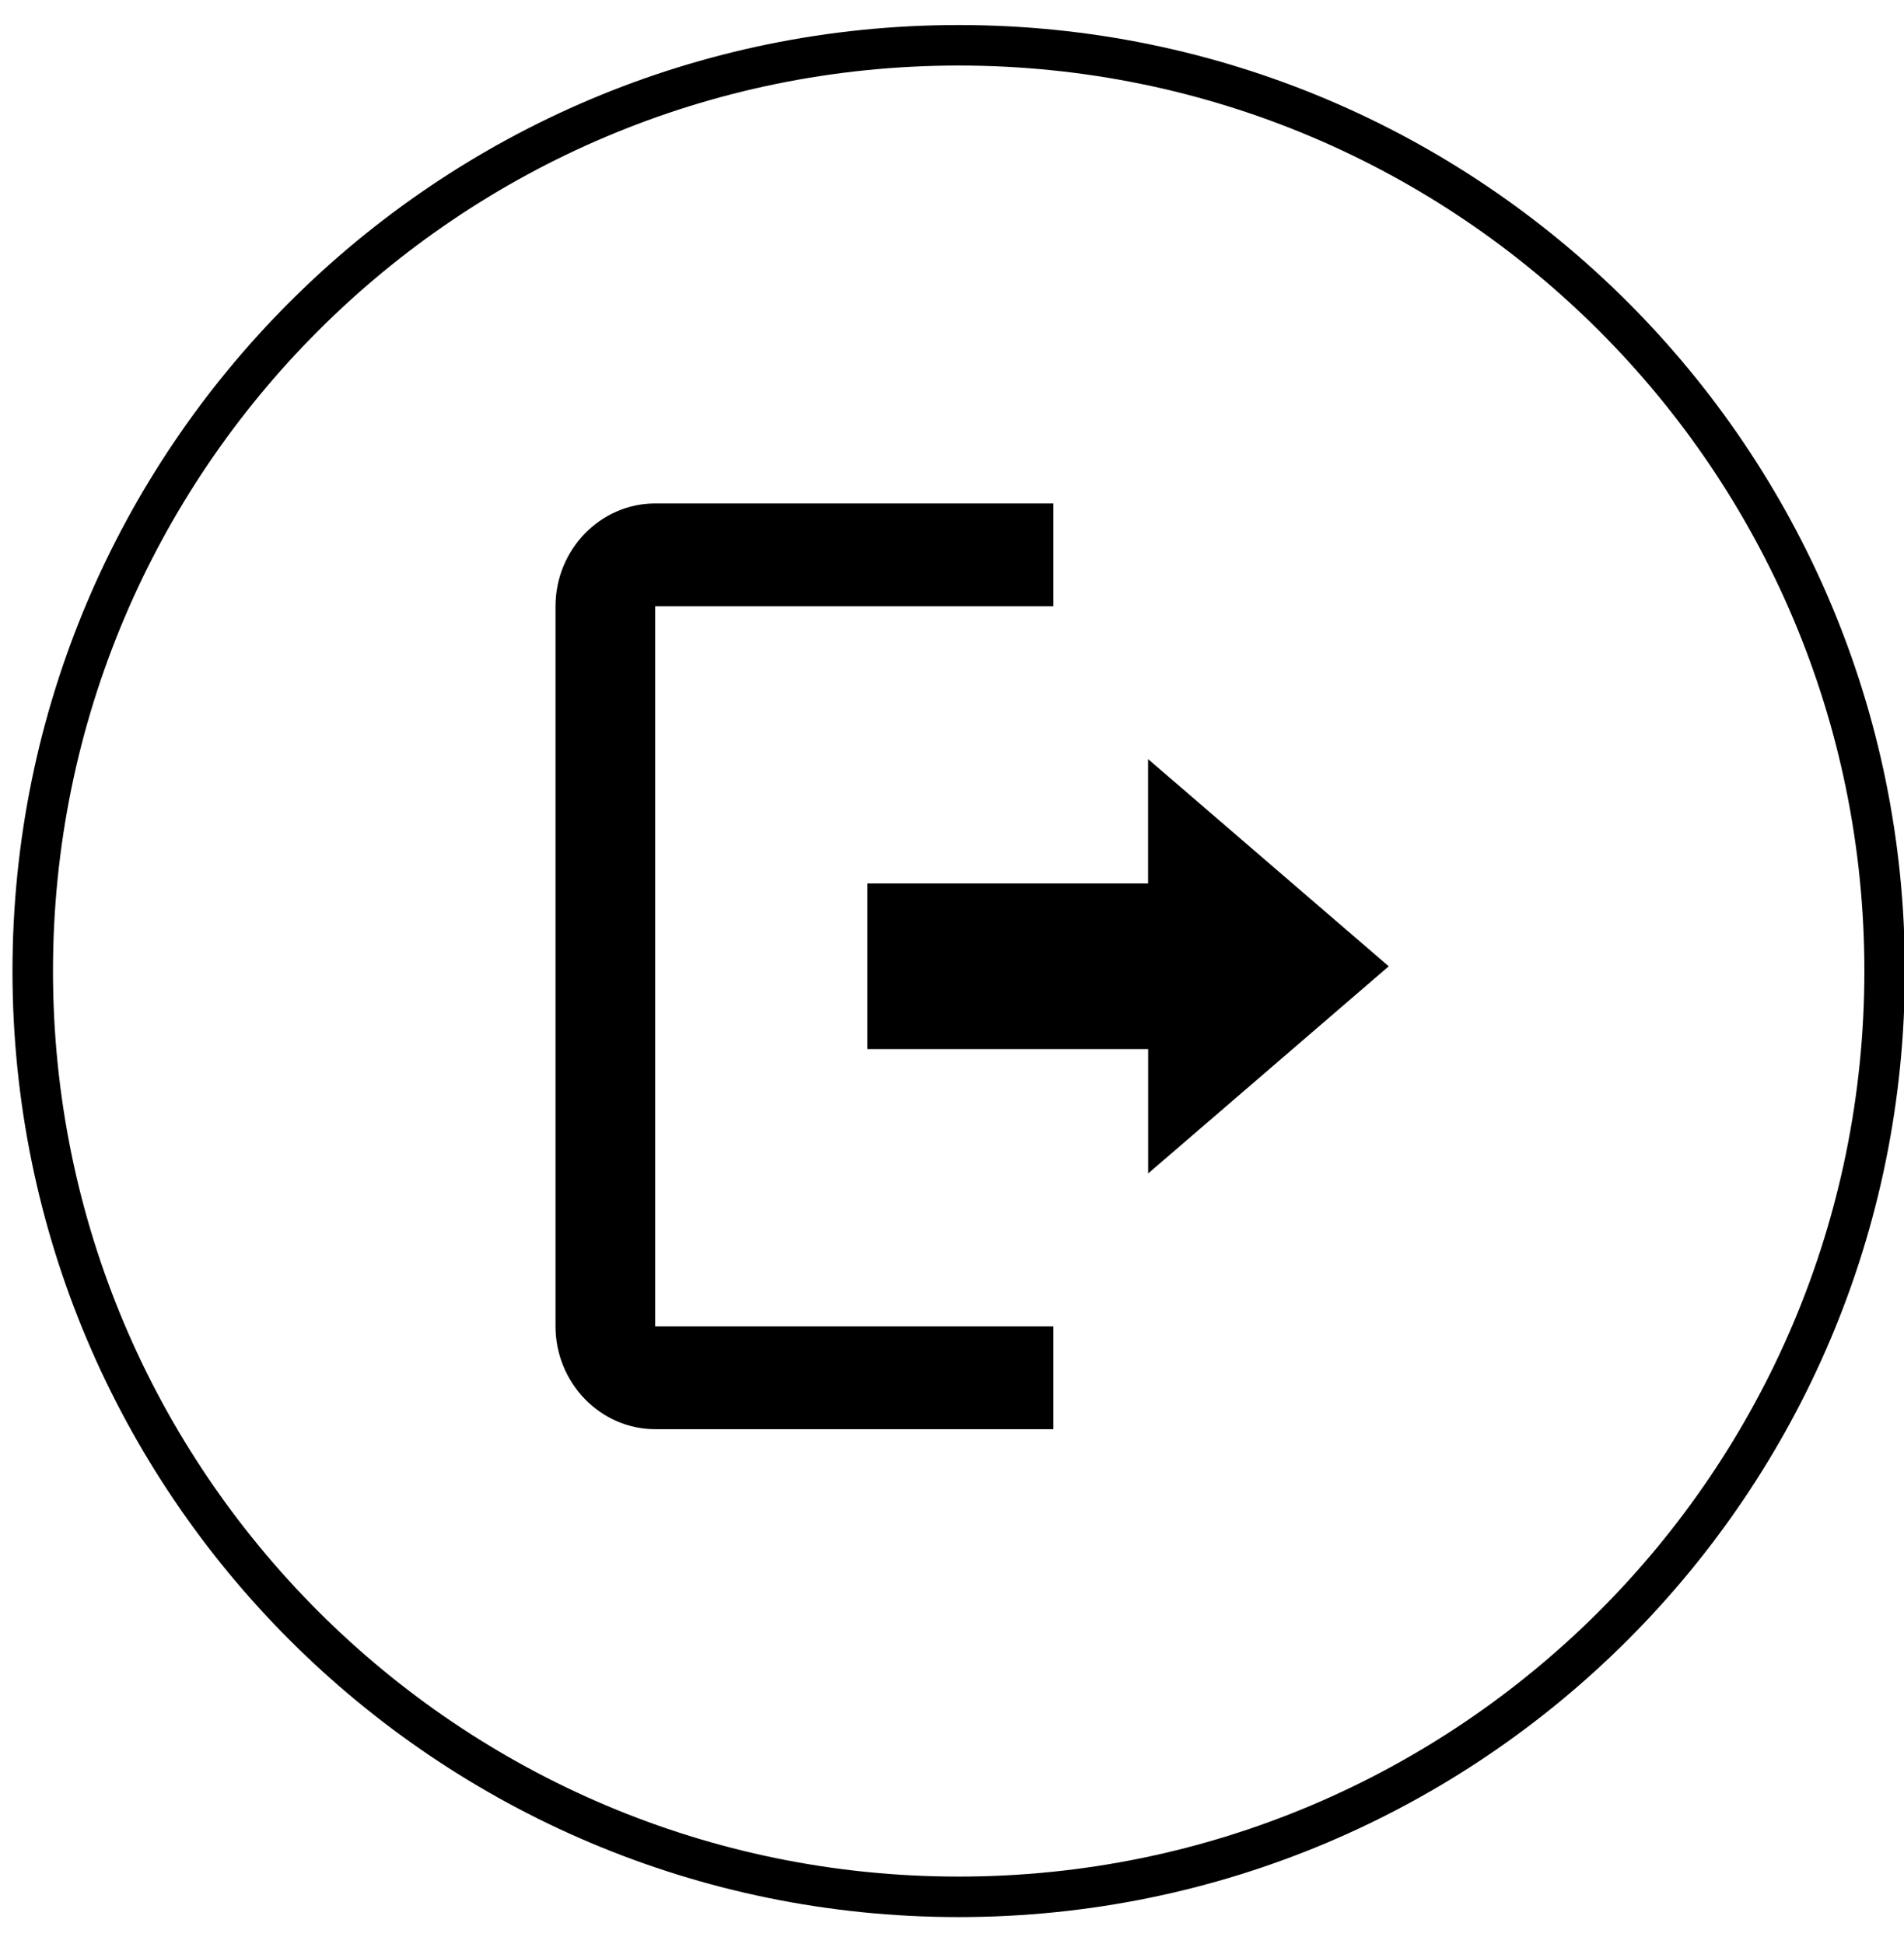 <?xml version="1.0" encoding="UTF-8" standalone="no"?>
<svg width="47" height="48" viewBox="0 0 47 48" xmlns="http://www.w3.org/2000/svg">
  <title>
    Log_out
  </title>
  <g id="log-out" fill="none" fill-rule="evenodd">
    <path d="M23.665 1.118C11.04 1.118.808 11.35.808 23.975c0 12.624 10.233 22.857 22.857 22.857 12.62 0 22.857-10.233 22.857-22.86 0-12.62-10.236-22.854-22.857-22.854z" stroke="currentColor"/>
    <path d="M34.28 23.857l-5.94-5.115v3.07h-6.928v4.09h6.93v3.07l5.94-5.115zm-8.277-8.89V12.43h-9.83c-1.353 0-2.46 1.14-2.46 2.538v17.778c0 1.397 1.107 2.54 2.46 2.54h9.83v-2.54h-9.83V14.968h9.83z" fill="currentColor"/>
  </g>
</svg>